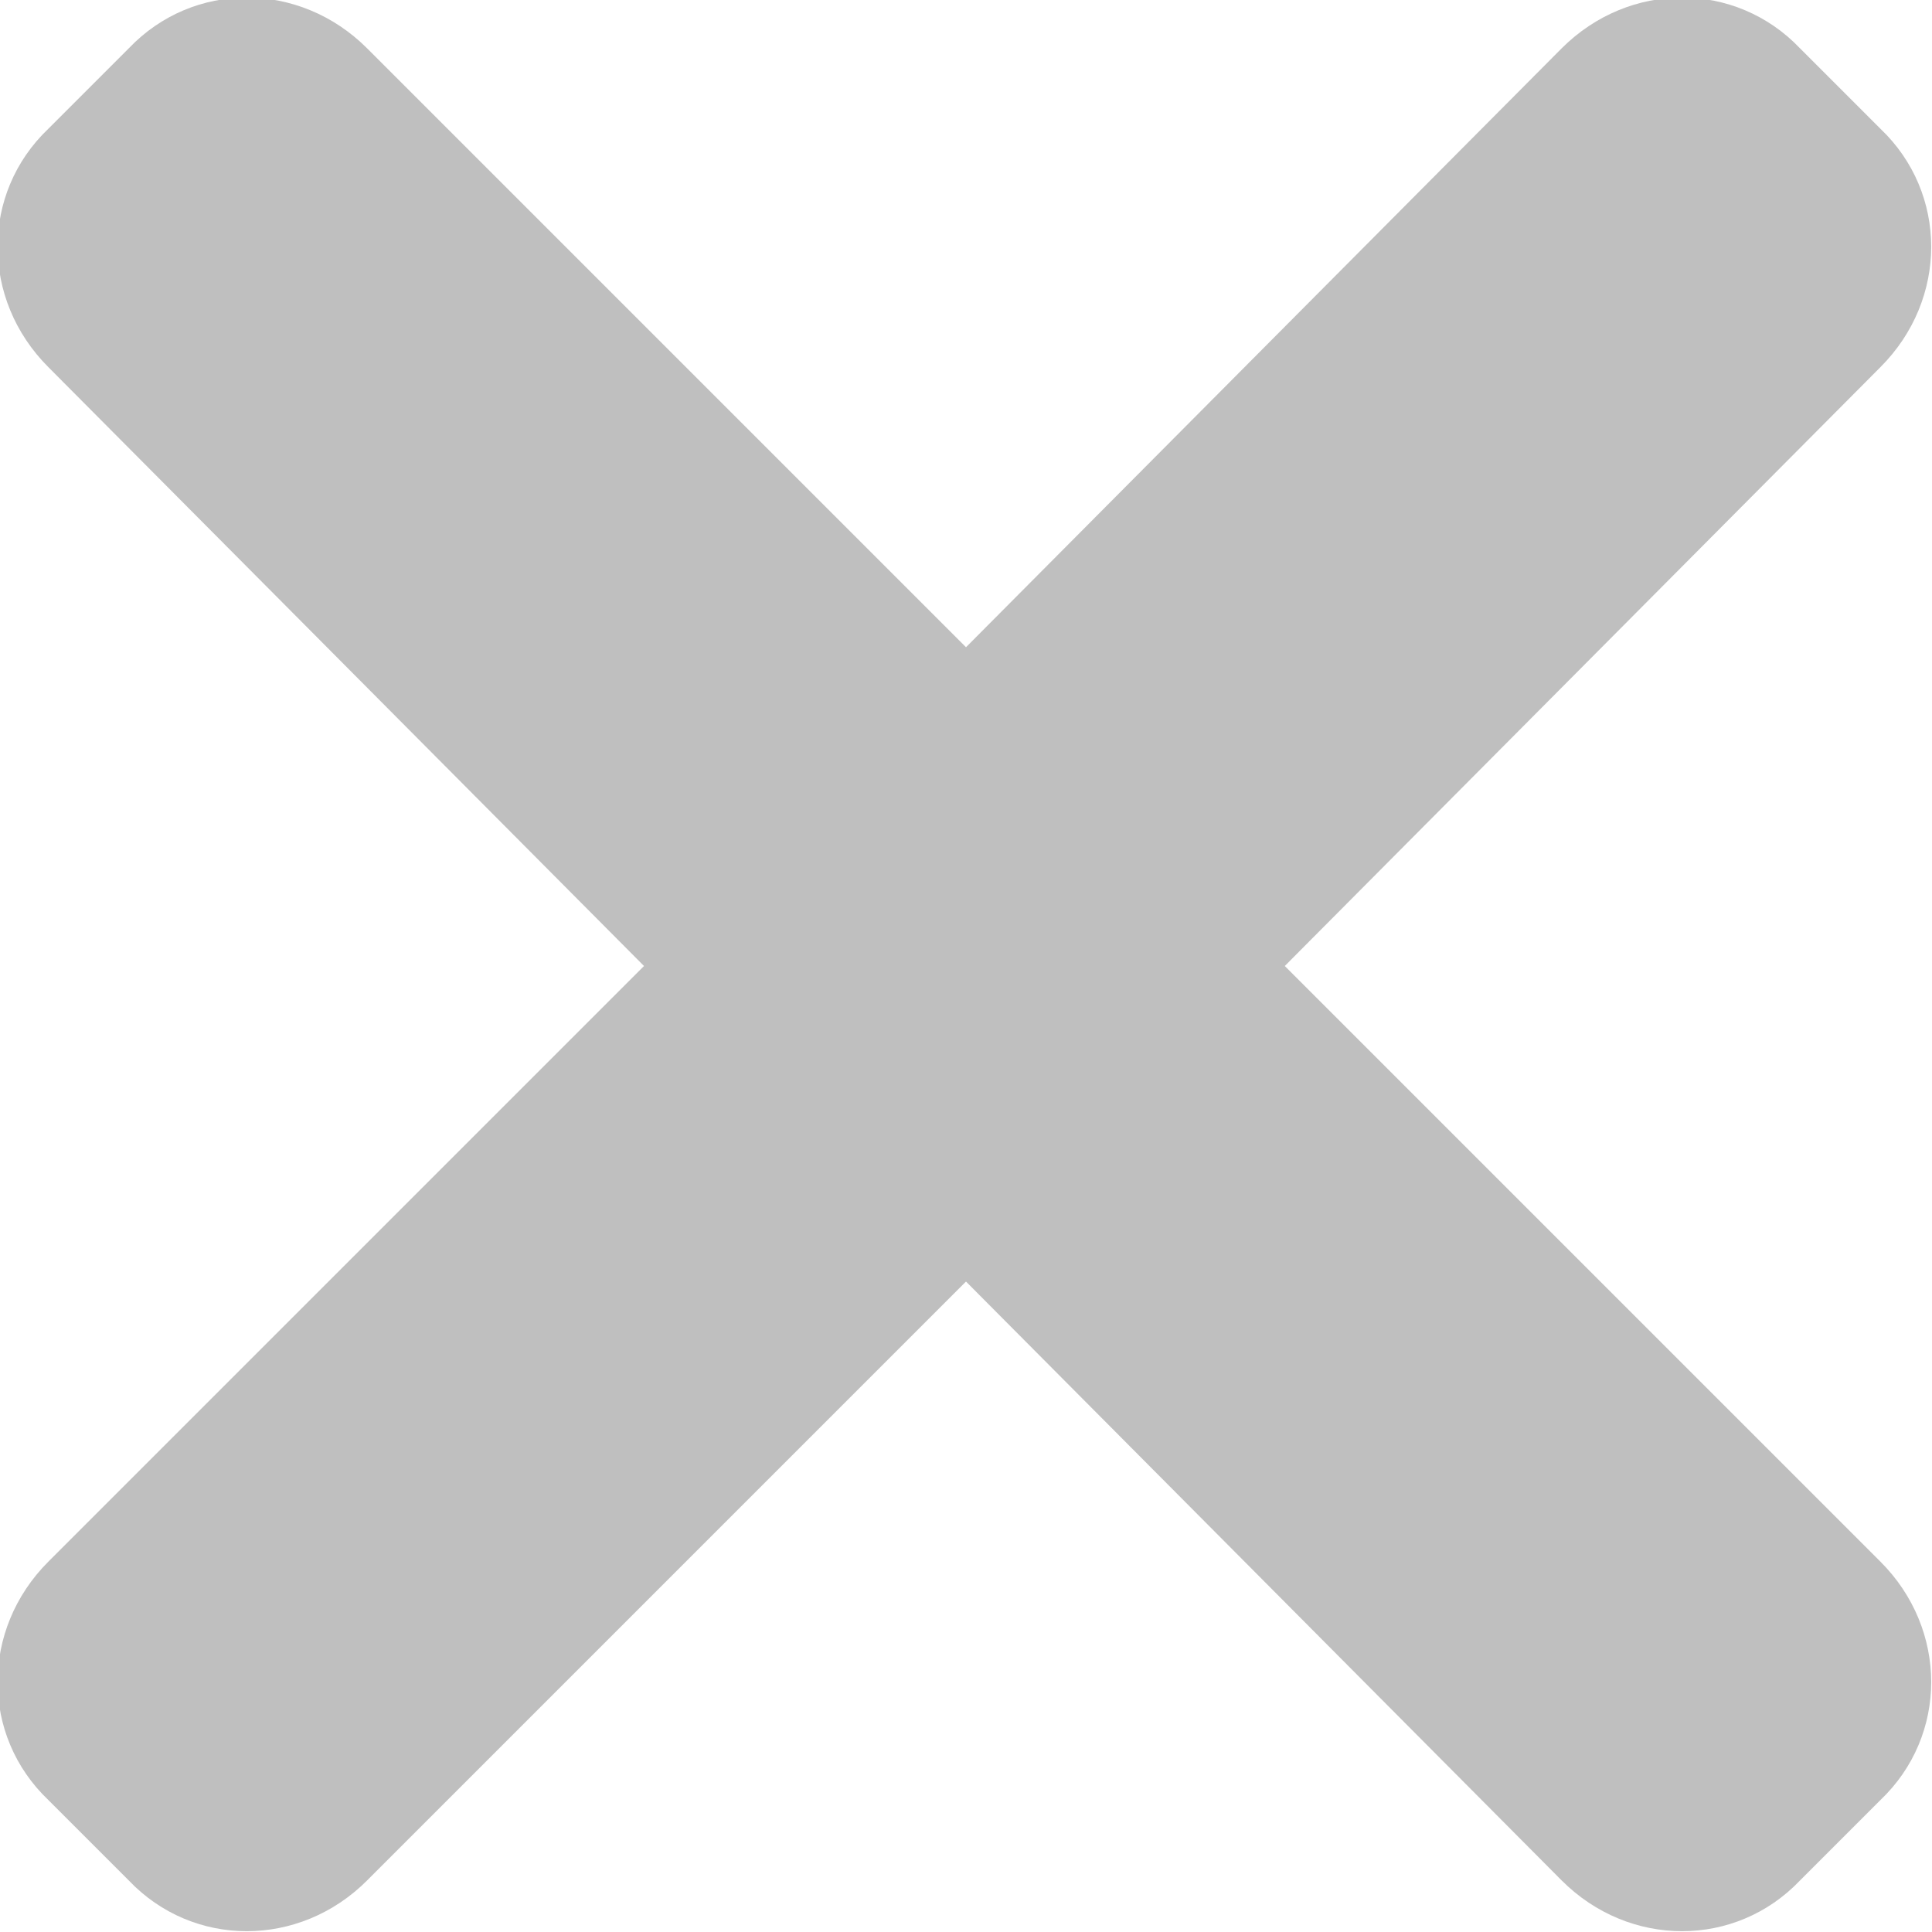 <svg width="6" height="6" viewBox="0 0 6 6" fill="none" xmlns="http://www.w3.org/2000/svg" xmlns:xlink="http://www.w3.org/1999/xlink">
	<desc>
			Created with Pixso.
	</desc>
	<defs/>
	<g opacity="0.3">
		<path id="Vector" d="M3.99 3L5.84 1.14C6.05 0.93 6.05 0.6 5.84 0.4L5.59 0.15C5.39 -0.06 5.06 -0.06 4.85 0.15L3 2.01L1.14 0.15C0.93 -0.06 0.6 -0.06 0.4 0.15L0.15 0.4C-0.06 0.6 -0.06 0.93 0.15 1.14L2 3L0.15 4.85C-0.06 5.06 -0.06 5.39 0.15 5.59L0.4 5.84C0.6 6.05 0.93 6.05 1.14 5.84L3 3.98L4.85 5.84C5.06 6.05 5.39 6.05 5.59 5.84L5.84 5.59C6.05 5.39 6.05 5.06 5.84 4.85L3.99 3Z" fill="#292929" fill-opacity="1" fill-rule="evenodd"/>
	</g>
</svg>

